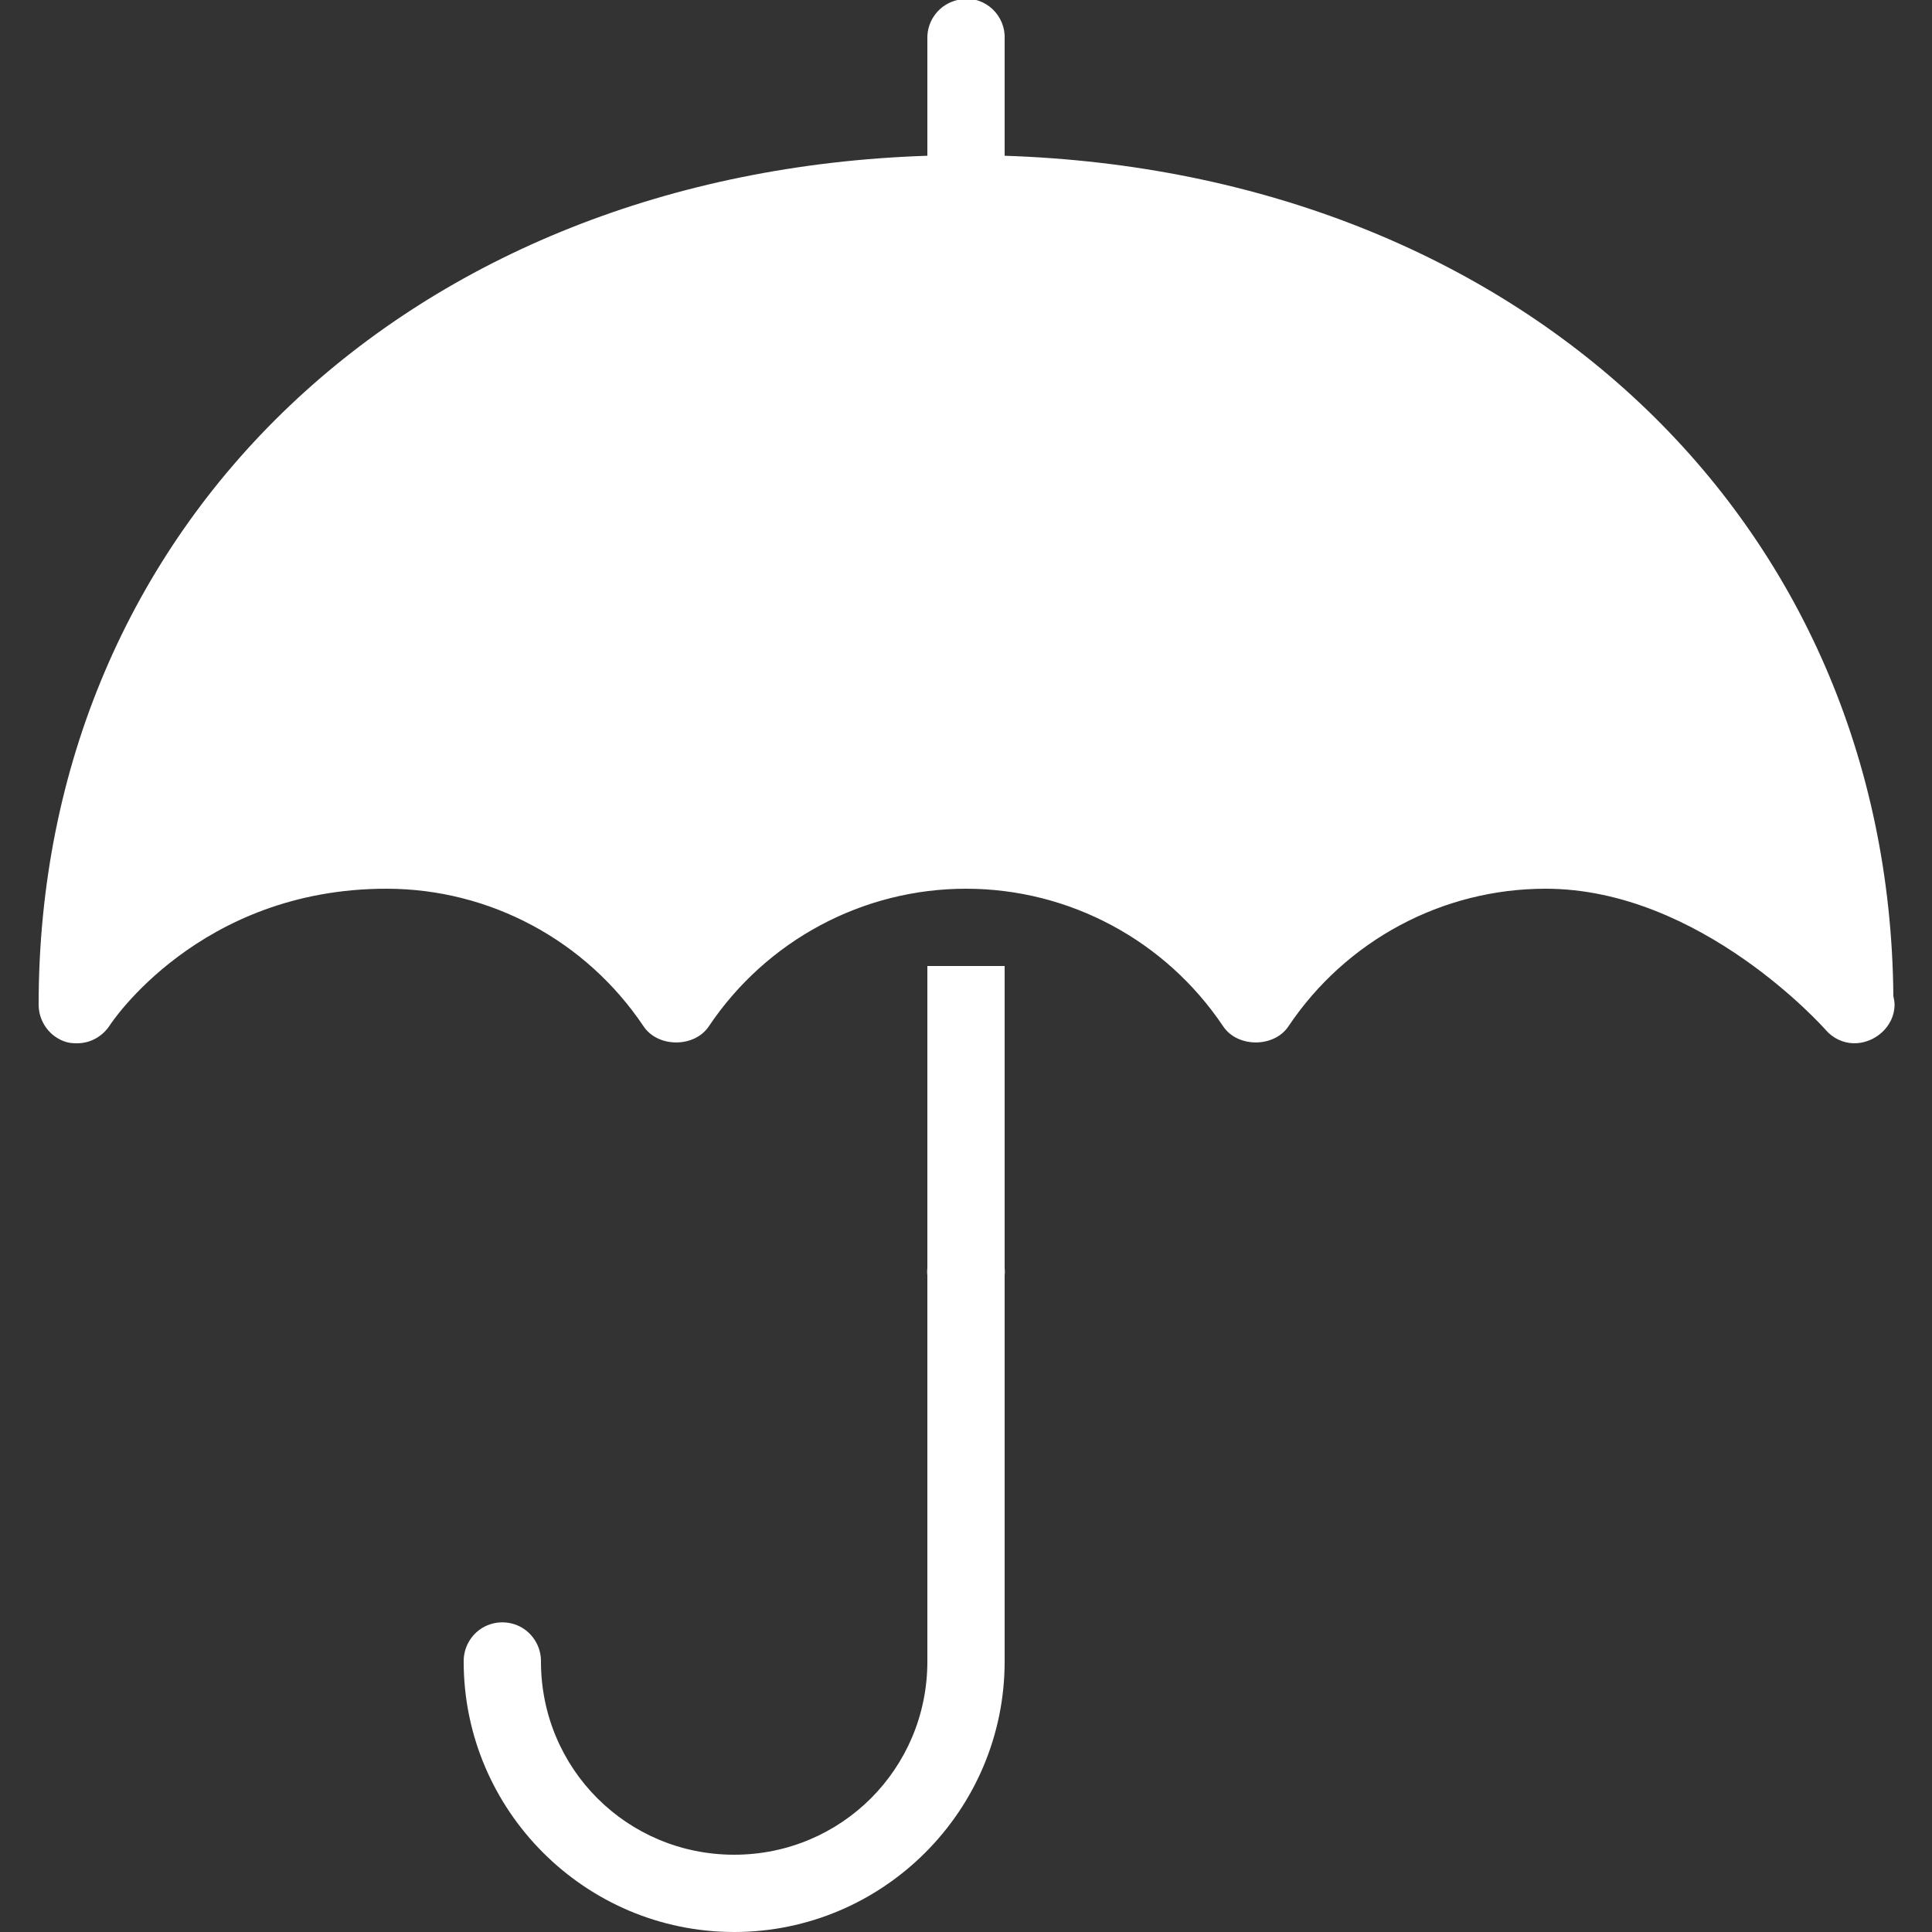 <svg xmlns="http://www.w3.org/2000/svg" viewBox="0 0 50 50">
  <rect x="0" y="0" width="50" height="50" fill="#333333" stroke="none"/>
  <path d="M24.906 -0.031C24.863 -0.023 24.82 -0.012 24.781 0C24.316 0.105 23.988 0.523 24 1L24 4.031C10.617 4.469 1 13.562 1 26C1 26.445 1.293 26.844 1.719 26.969C1.812 26.996 1.906 27 2 27C2.336 27 2.656 26.824 2.844 26.531C2.867 26.496 5.152 23 10 23C12.672 23 15.164 24.336 16.656 26.562C17.027 27.117 17.973 27.117 18.344 26.562C19.836 24.336 22.328 23 25 23C27.672 23 30.164 24.336 31.656 26.562C32.027 27.117 32.973 27.117 33.344 26.562C34.836 24.336 37.328 23 40 23C44.02 23 47.219 26.621 47.25 26.656C47.438 26.871 47.695 26.992 47.969 27C48.512 27.012 49.031 26.57 49.031 26C49.031 25.93 49.016 25.848 49 25.781C48.895 13.449 39.312 4.465 26 4.031L26 1C26.012 0.711 25.895 0.434 25.688 0.238C25.477 0.039 25.191 -0.059 24.906 -0.031 Z M 24 25L24 32.812C23.992 32.875 23.992 32.938 24 33L24 43C24 45.773 21.773 48 19 48C16.227 48 14 45.773 14 43C14.004 42.641 13.816 42.305 13.504 42.121C13.191 41.941 12.809 41.941 12.496 42.121C12.184 42.305 11.996 42.641 12 43C12 46.855 15.145 50 19 50C22.855 50 26 46.855 26 43L26 33C26.008 32.938 26.008 32.875 26 32.812L26 25Z" fill="#FFFFFF" />
</svg>